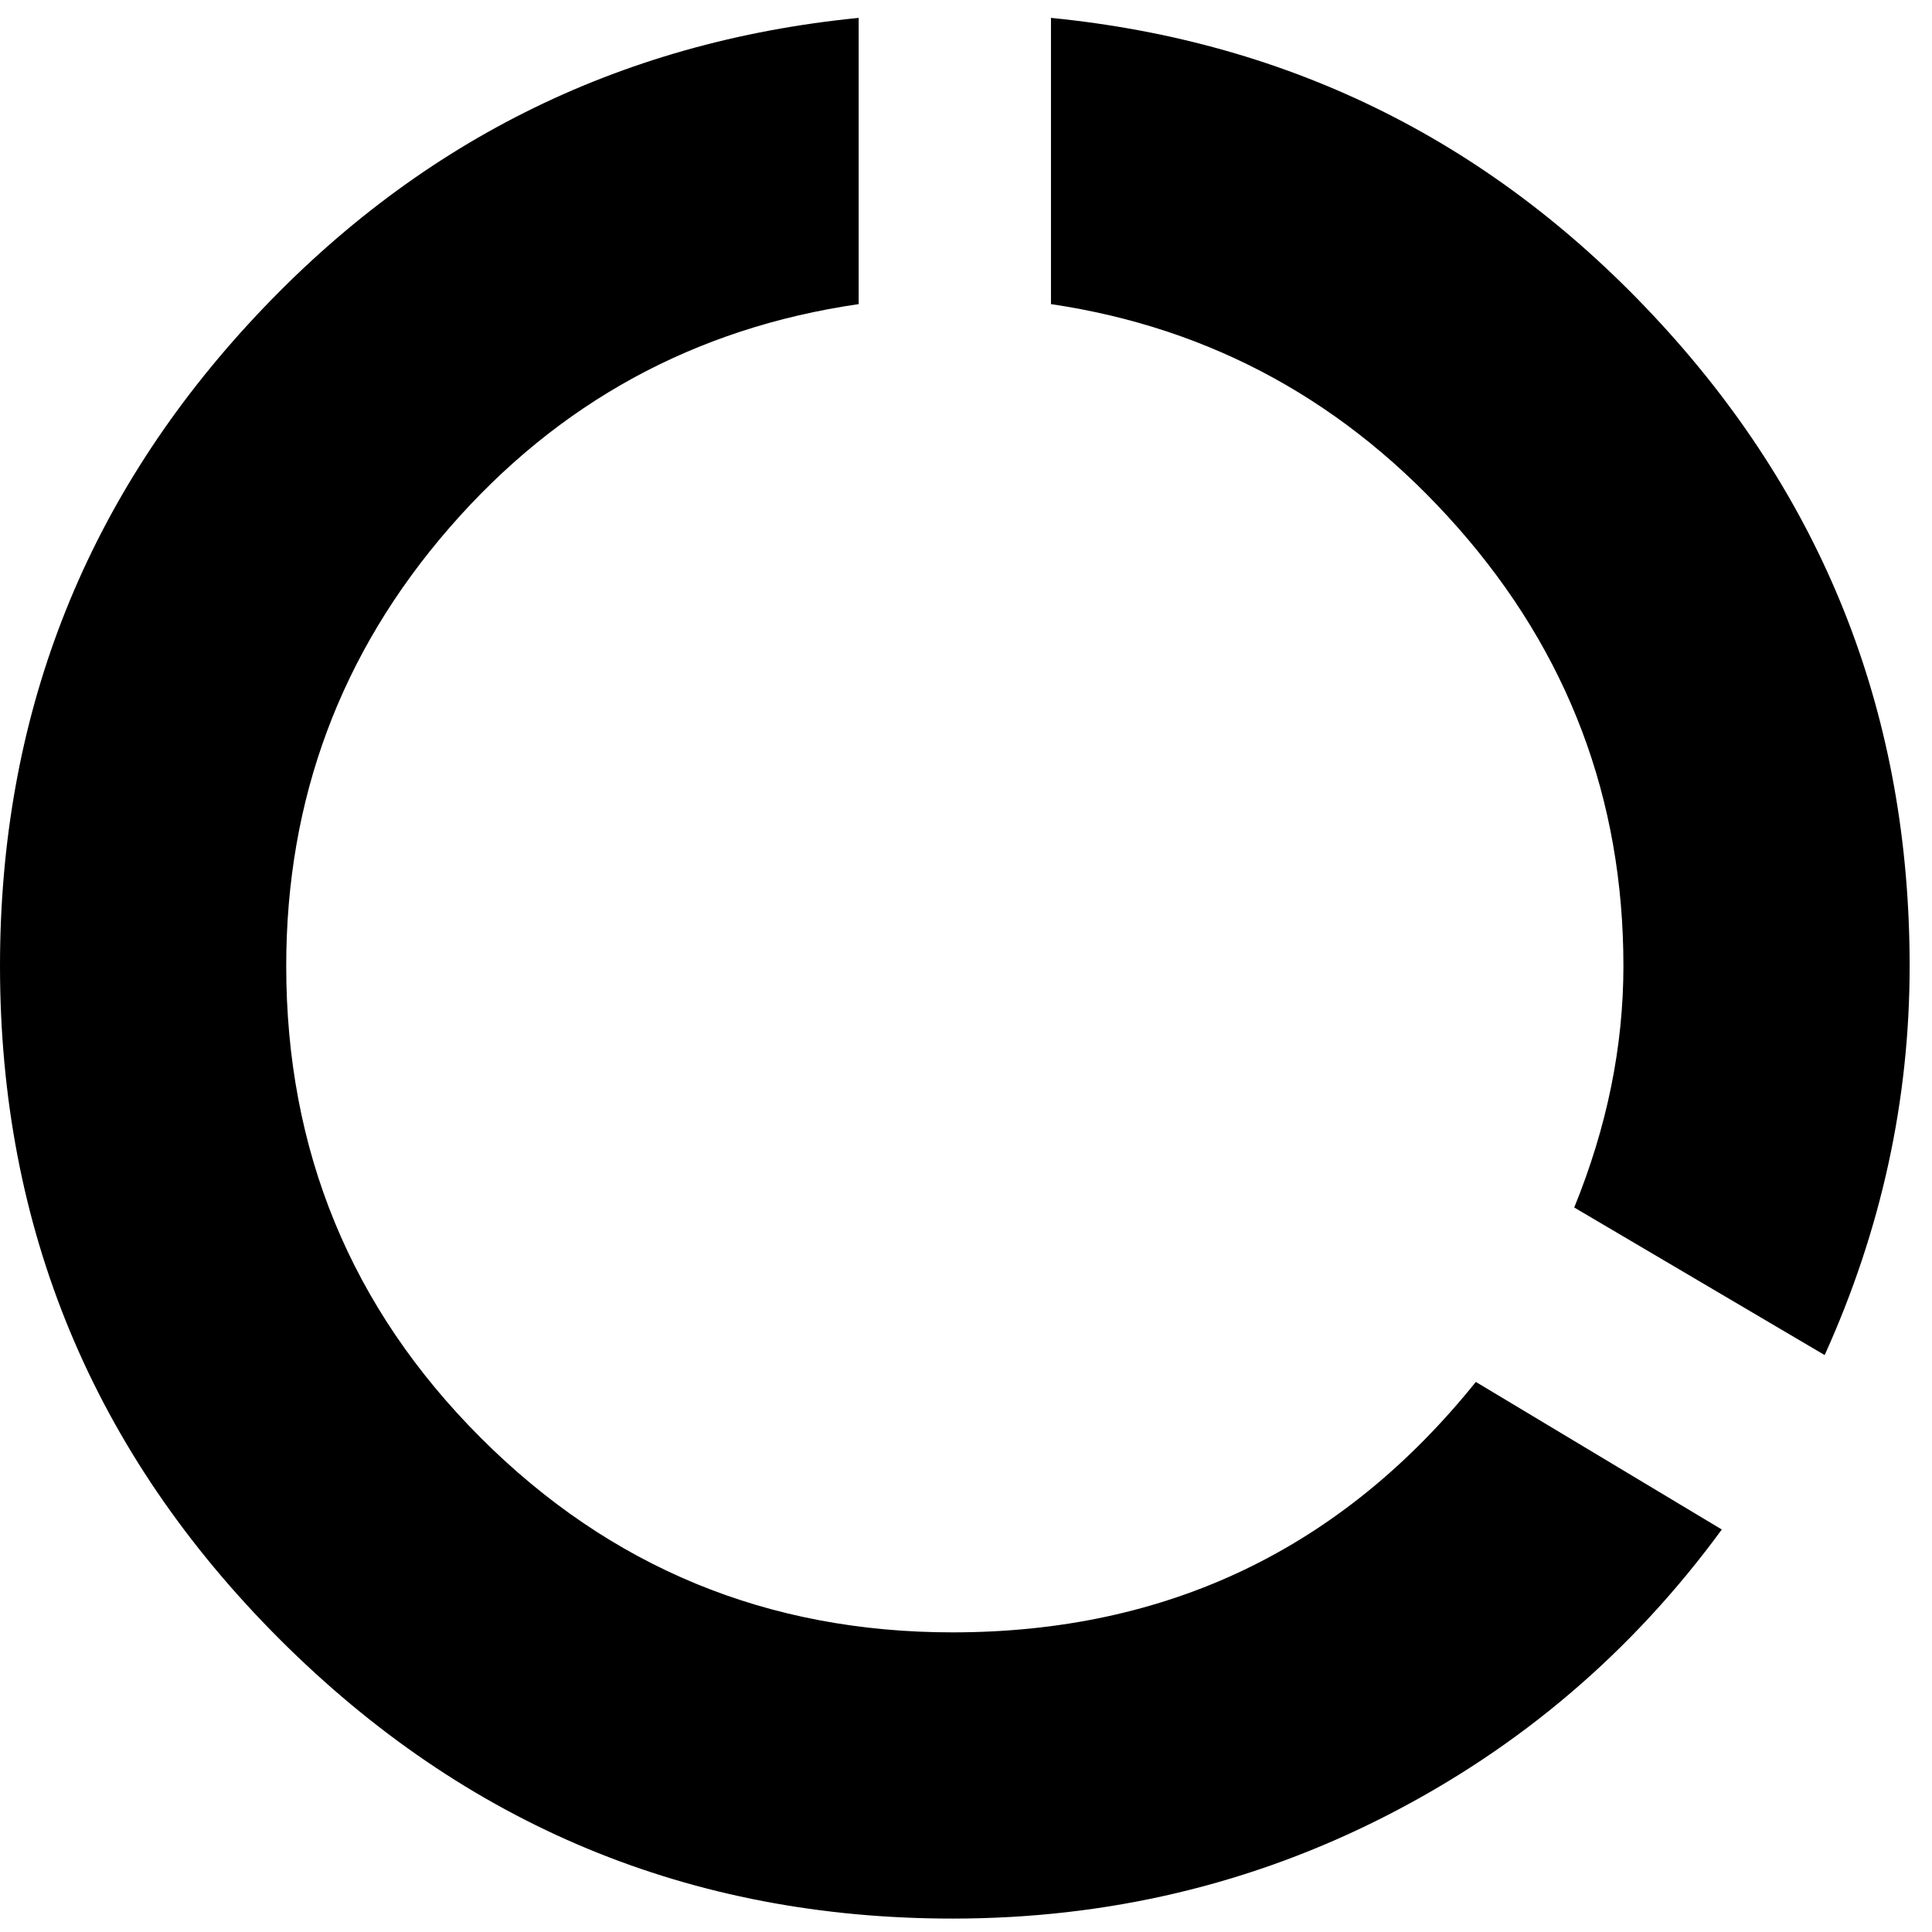 <svg xmlns="http://www.w3.org/2000/svg" width="1em" height="1em" viewBox="0 0 432 432"><path fill="currentColor" d="M235 4q81 8 136.5 68.5T427 216q0 45-19 87l-56-33q11-27 11-54q0-56-37-98t-91-50zm-22 361q72 0 117-56l55 33q-30 41-75 64t-97 23q-88 0-150.5-62.5T0 216q0-83 55.5-143.5T192 4v64q-55 8-91.5 50T64 216q0 62 43.5 105.5T213 365"/></svg>